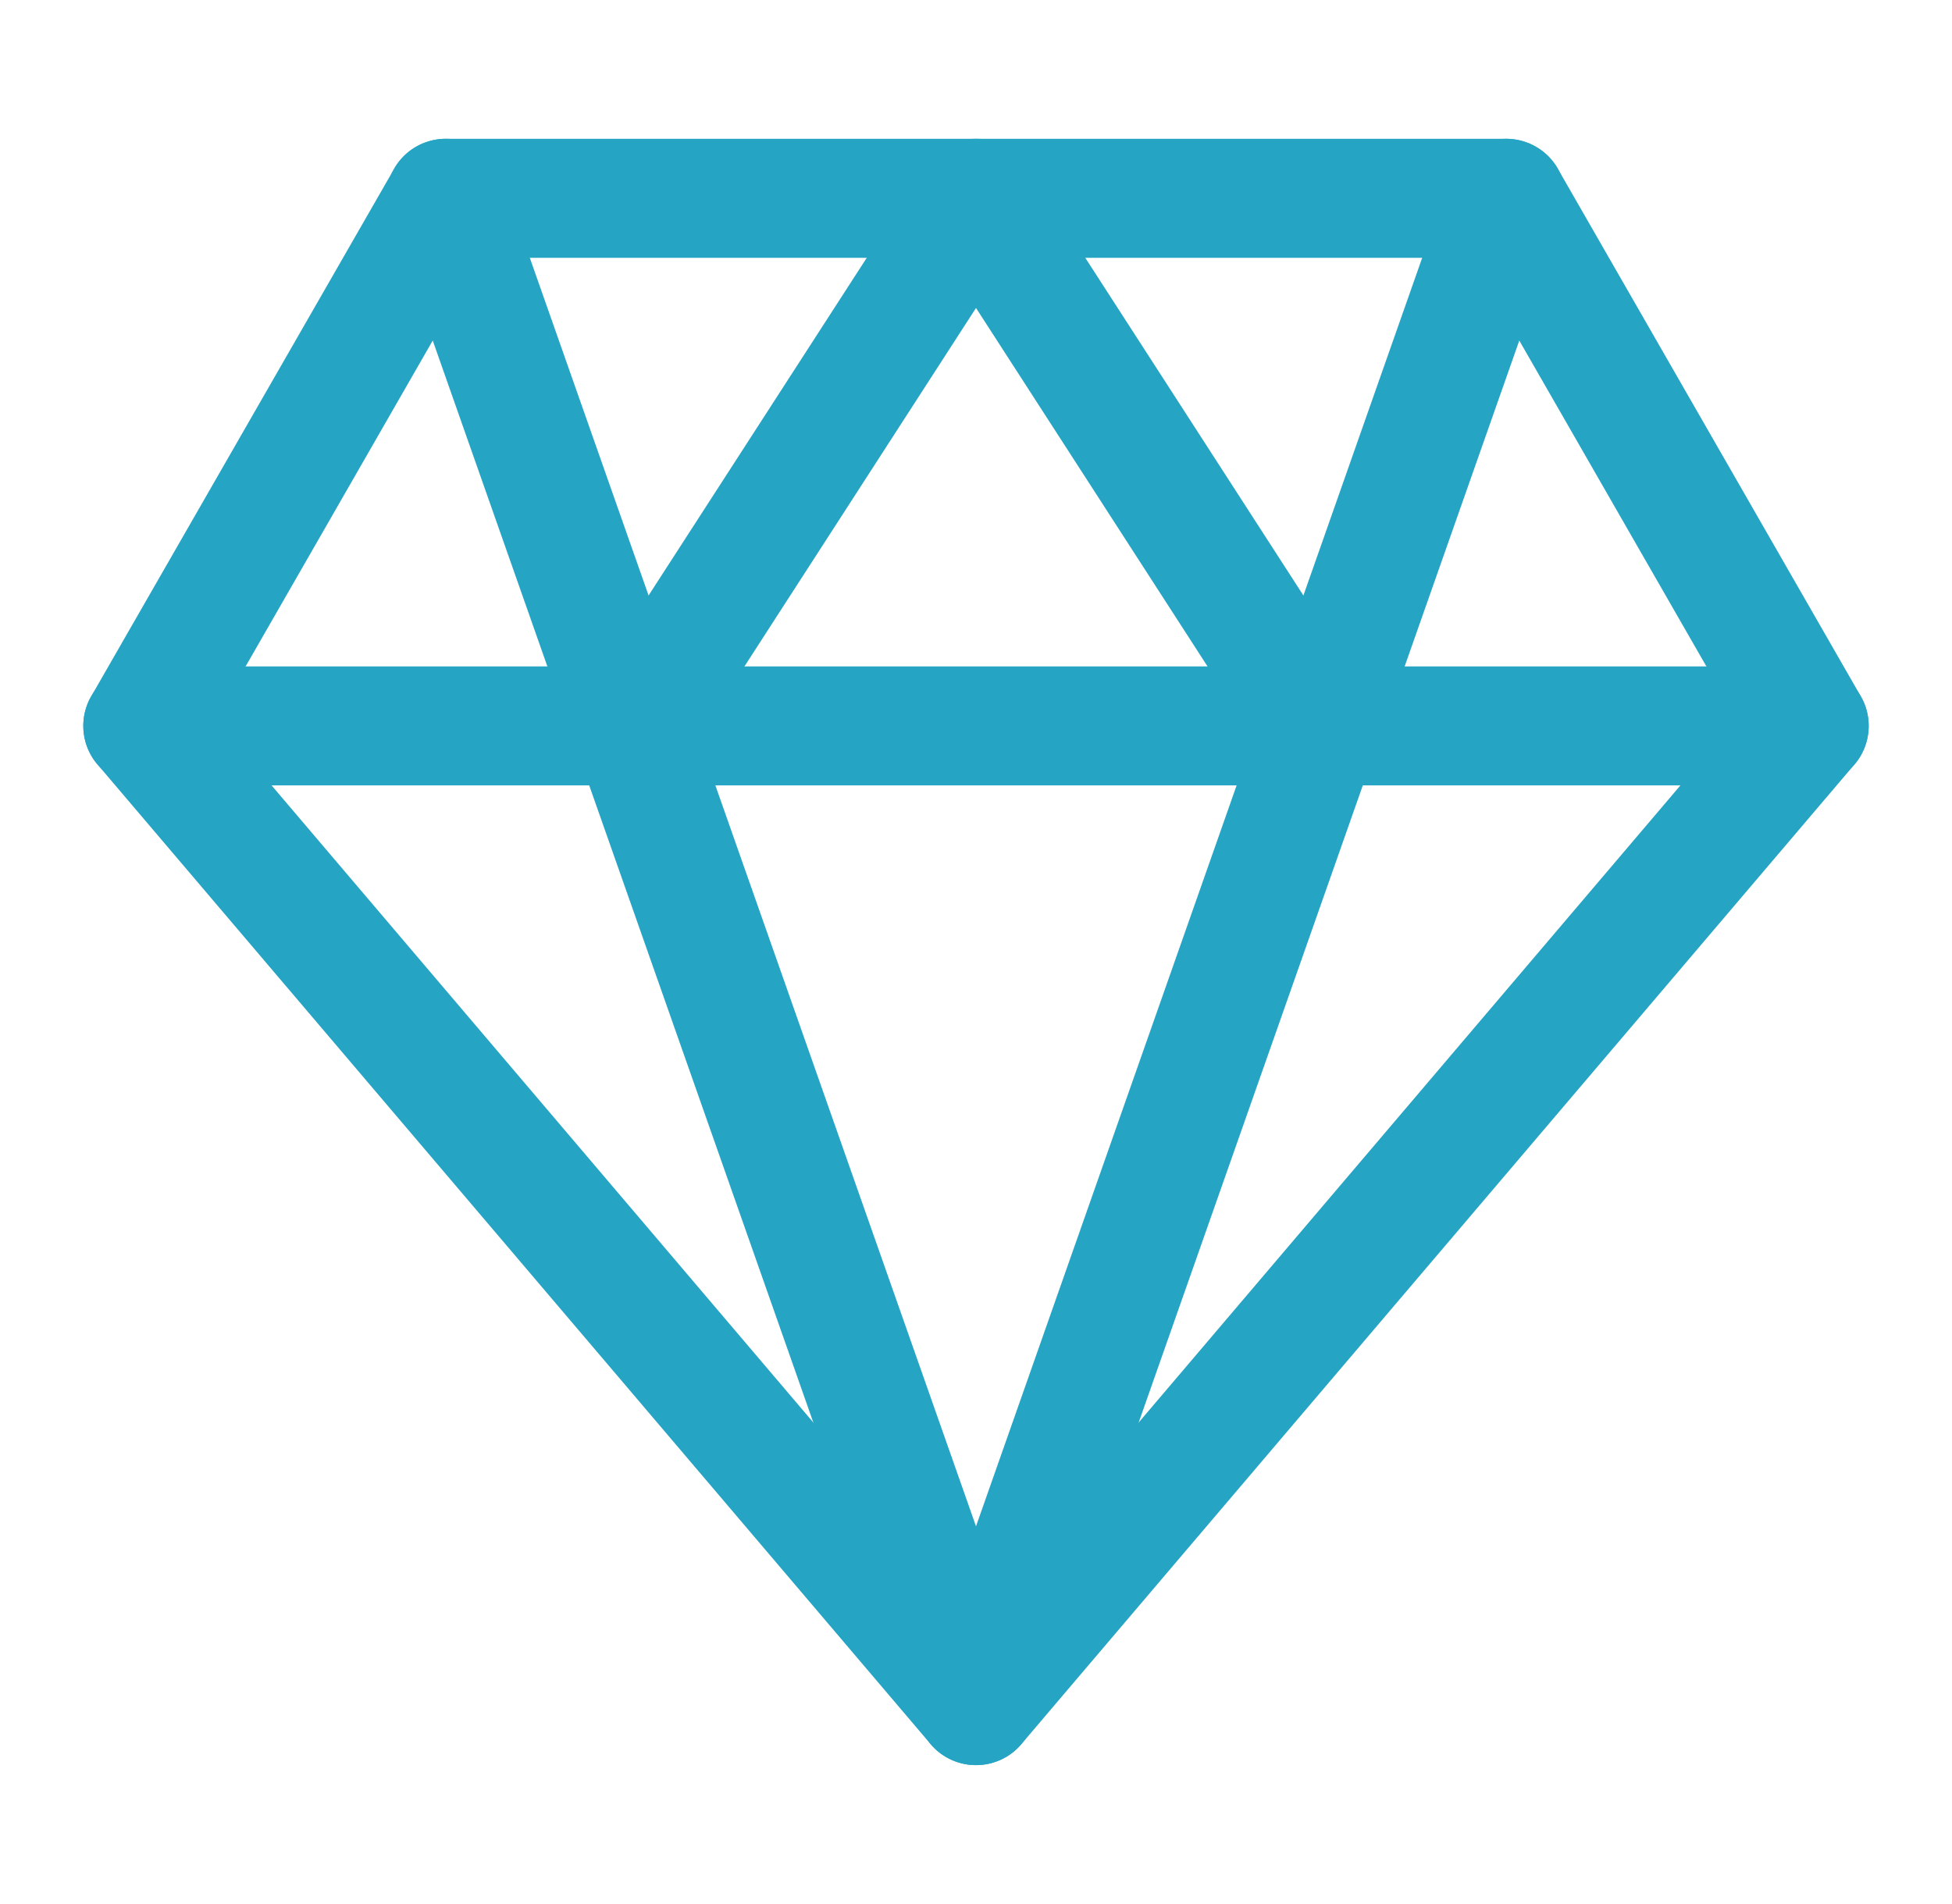 <svg width="41" height="40" viewBox="0 0 41 40" fill="none" xmlns="http://www.w3.org/2000/svg"><path fill-rule="evenodd" clip-rule="evenodd" d="M8.28 3.544a1.25 1.25 0 0 1 1.084-.628h22.272c.448 0 .862.24 1.084.628l6.364 11.083a1.25 1.25 0 0 1-.132 1.432l-17.5 20.583a1.25 1.25 0 0 1-1.904 0L2.048 16.06a1.25 1.25 0 0 1-.132-1.432L8.28 3.544Zm1.807 1.872-5.565 9.693L20.5 33.903l15.978-18.794-5.565-9.693H10.087Z" fill="#25A4C4"/><path fill-rule="evenodd" clip-rule="evenodd" d="M8.949 2.987a1.25 1.25 0 0 1 1.594.765L20.5 32.065l9.957-28.313a1.25 1.25 0 0 1 2.359.83L21.679 36.247a1.25 1.25 0 0 1-2.358 0L8.184 4.58a1.25 1.25 0 0 1 .765-1.594Z" fill="#25A4C4"/><path fill-rule="evenodd" clip-rule="evenodd" d="M1.75 15.25c0-.69.56-1.25 1.25-1.25h35a1.25 1.25 0 1 1 0 2.5H3c-.69 0-1.25-.56-1.25-1.25Z" fill="#25A4C4"/><path fill-rule="evenodd" clip-rule="evenodd" d="M20.5 2.916c.423 0 .819.215 1.05.572l7.158 11.083a1.25 1.25 0 1 1-2.1 1.357L20.5 6.47l-6.109 9.458a1.25 1.25 0 1 1-2.1-1.357l7.16-11.083a1.25 1.25 0 0 1 1.05-.572Z" fill="#25A4C4"/></svg>